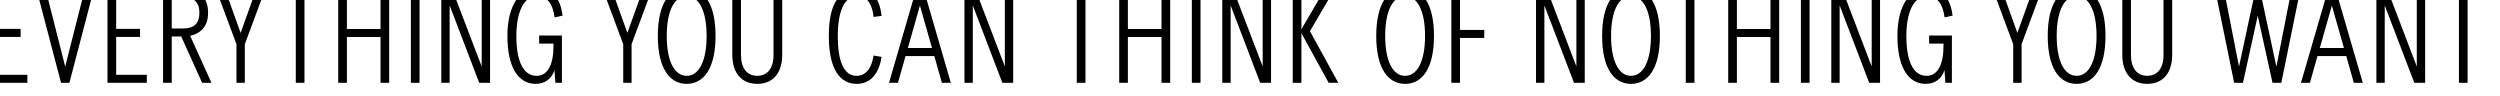 <svg xmlns="http://www.w3.org/2000/svg" viewBox="10 10 2093.39 80.22"><g id="Layer_2" data-name="Layer 2"><g id="Layer_1-2" data-name="Layer 1"><path d="M1337,.9V79.33H1328L1303.2,14.57V79.33h-7V.9h9.08L1330,65.66V.9Z"/><path d="M1375.73,0c14.42,0,24.19,13.11,24.19,40.11s-9.77,40.11-24.19,40.11-24.18-13.1-24.18-40.11S1361.32,0,1375.73,0Zm0,6.72c-10,0-16.68,11.77-16.68,33.39s6.69,33.39,16.68,33.39,16.69-11.76,16.69-33.39S1385.72,6.72,1375.73,6.72Z"/><path d="M1421.6,7.62h-17.15V.9H1446V7.62h-17.14V79.33h-7.26Z"/><path d="M1499.81.9V79.33h-7.27V41h-28.15V79.33h-7.27V.9h7.27V34.29h28.15V.9Z"/><path d="M1518,.9h7.27V79.33H1518Z"/><path d="M1584.27.9V79.33h-9.08l-24.75-64.76V79.33h-7V.9h9.08l24.75,64.76V.9Z"/><path d="M1625.36,39.78h19.07V79.33H1639l-.79-10.53c-2.39,7.28-8.06,11.42-15.78,11.42-14.53,0-23.62-14-23.62-40.11S1609.69,0,1623.54,0c12.6,0,19.64,8.29,21.46,23.08l-6.7,1.46c-1.48-11.77-6.58-17.82-14.76-17.82-10.33,0-17.25,12.22-17.25,33.39,0,21.51,6,33.39,16.91,33.39,9.2,0,14.19-9.07,14.19-25.1V46.5h-12Z"/><path d="M1702.77,47V79.33h-7V47L1678.59.9h7.5l13.17,36.64L1712.42.9h7.5Z"/><path d="M1748.86,0c14.42,0,24.19,13.11,24.19,40.11s-9.77,40.11-24.19,40.11-24.18-13.1-24.18-40.11S1734.45,0,1748.86,0Zm0,6.72c-10,0-16.68,11.77-16.68,33.39s6.69,33.39,16.68,33.39,16.69-11.76,16.69-33.39S1758.85,6.72,1748.86,6.72Z"/><path d="M1787.12.9h7.26V56c0,11.21,5.11,17.48,13.63,17.48s13.62-6.27,13.62-17.48V.9h7.27V55.8c0,15.69-8.07,24.42-20.89,24.42s-20.89-8.73-20.89-24.42Z"/><path d="M1936.28.9l-16,78.43h-7.37l-12.38-56.14-12.37,56.14h-7.38L1864.76.9h7.38l12.71,64.87L1897,9.19h7l12.15,56.58L1928.9.9Z"/><path d="M1974.65,56.92h-24.07l-6.36,22.41h-7.49L1959.55.9h6.13l22.82,78.43H1981Zm-1.93-6.72-10.11-35.52-10.1,35.52Z"/><path d="M2040.72.9V79.33h-9.09l-24.75-64.76V79.33h-7V.9h9.08l24.75,64.76V.9Z"/><path d="M2069,7.62h-17.14V.9h41.55V7.62h-17.15V79.33H2069Z"/><path d="M32.92,72.61v6.72H0V.9H31.79V7.62H7.27V34.17h20V40.9h-20V72.61Z"/><path d="M40.52.9h7.61L64.59,65.77,81.05.9h7.61L68.11,79.33h-7Z"/><path d="M132.93,72.61v6.72H100V.9h31.78V7.62H107.27V34.17h20V40.9h-20V72.61Z"/><path d="M161.76,40.56h-7.95V79.33h-7.26V.9h16c14.42,0,21.69,6.83,21.69,19.83,0,11.2-5.91,17.14-15,19.27l17.82,39.33h-7.83Zm-7.95-6.72h9.77c9,0,13.39-4.37,13.39-13.11S172.54,7.62,163.58,7.62h-9.77Z"/><path d="M215,47V79.33h-7V47L190.82.9h7.49l13.17,36.64L224.65.9h7.49Z"/><path d="M257.68,7.62H240.54V.9h41.55V7.62H264.94V79.33h-7.26Z"/><path d="M335.89.9V79.33h-7.26V41H300.47V79.33h-7.26V.9h7.26V34.29h28.16V.9Z"/><path d="M354.05.9h7.27V79.33h-7.27Z"/><path d="M420.35.9V79.33h-9.08L386.52,14.57V79.33h-7V.9h9.08l24.75,64.76V.9Z"/><path d="M461.44,39.78h19.07V79.33h-5.45l-.79-10.53c-2.38,7.28-8.06,11.42-15.78,11.42-14.53,0-23.61-14-23.61-40.11S445.78,0,459.63,0c12.6,0,19.64,8.29,21.45,23.08l-6.7,1.46c-1.47-11.77-6.58-17.82-14.75-17.82-10.34,0-17.26,12.22-17.26,33.39,0,21.51,6,33.39,16.92,33.39,9.19,0,14.19-9.07,14.19-25.1V46.5h-12Z"/><path d="M538.86,47V79.33h-7V47L514.68.9h7.49l13.17,36.64L548.51.9H556Z"/><path d="M585,0c14.42,0,24.18,13.11,24.18,40.11S599.37,80.22,585,80.22s-24.18-13.1-24.18-40.11S570.53,0,585,0Zm0,6.72c-10,0-16.69,11.77-16.69,33.39S575,73.5,585,73.5s16.69-11.76,16.69-33.39S594.94,6.72,585,6.72Z"/><path d="M623.2.9h7.27V56c0,11.21,5.11,17.48,13.62,17.48S657.71,67.23,657.71,56V.9H665V55.8c0,15.69-8.06,24.42-20.89,24.42S623.2,71.49,623.2,55.8Z"/><path d="M710.72,9.75C715.26,3.25,721.05,0,728,0c11.69,0,18.5,8,20.2,23.31l-6.69.89C740.24,12.66,735.58,6.72,728,6.72c-10.56,0-16.46,11.88-16.46,33.39,0,21.85,5.33,33.39,15.78,33.39,7.6,0,12.48-6.16,14.19-17l6.69,1.12C746,72,738.65,80.22,727.3,80.22c-14,0-23.28-12.32-23.28-40.11C704,26.33,706.29,16.13,710.72,9.75Z"/><path d="M792.34,56.92H768.27l-6.35,22.41h-7.5L777.24.9h6.13l22.82,78.43H798.7Zm-1.93-6.72-10.1-35.52L770.21,50.2Z"/><path d="M858.41.9V79.33h-9.08L824.58,14.57V79.33h-7V.9h9.08l24.75,64.76V.9Z"/><path d="M911.64,7.62H894.5V.9h41.55V7.62H918.91V79.33h-7.27Z"/><path d="M989.86.9V79.33h-7.27V41H954.44V79.33h-7.27V.9h7.27V34.29h28.15V.9Z"/><path d="M1008,.9h7.26V79.33H1008Z"/><path d="M1074.32.9V79.33h-9.09l-24.74-64.76V79.33h-7V.9h9.08l24.75,64.76V.9Z"/><path d="M1122.56,79.33l-22.82-41.57V79.33h-7.26V.9h7.26V34.51L1119.38.9h8.17l-20.66,35.18,23.73,43.25Z"/><path d="M1186.58,0c14.42,0,24.18,13.11,24.18,40.11s-9.76,40.11-24.18,40.11-24.18-13.1-24.18-40.11S1172.16,0,1186.58,0Zm0,6.72c-10,0-16.69,11.77-16.69,33.39s6.7,33.39,16.69,33.39,16.69-11.76,16.69-33.39S1196.57,6.72,1186.58,6.72Z"/><path d="M1232.55,7.62V35.07h20.32v6.72h-20.32V79.33h-7.26V.9h32.12V7.62Z"/></g></g></svg>